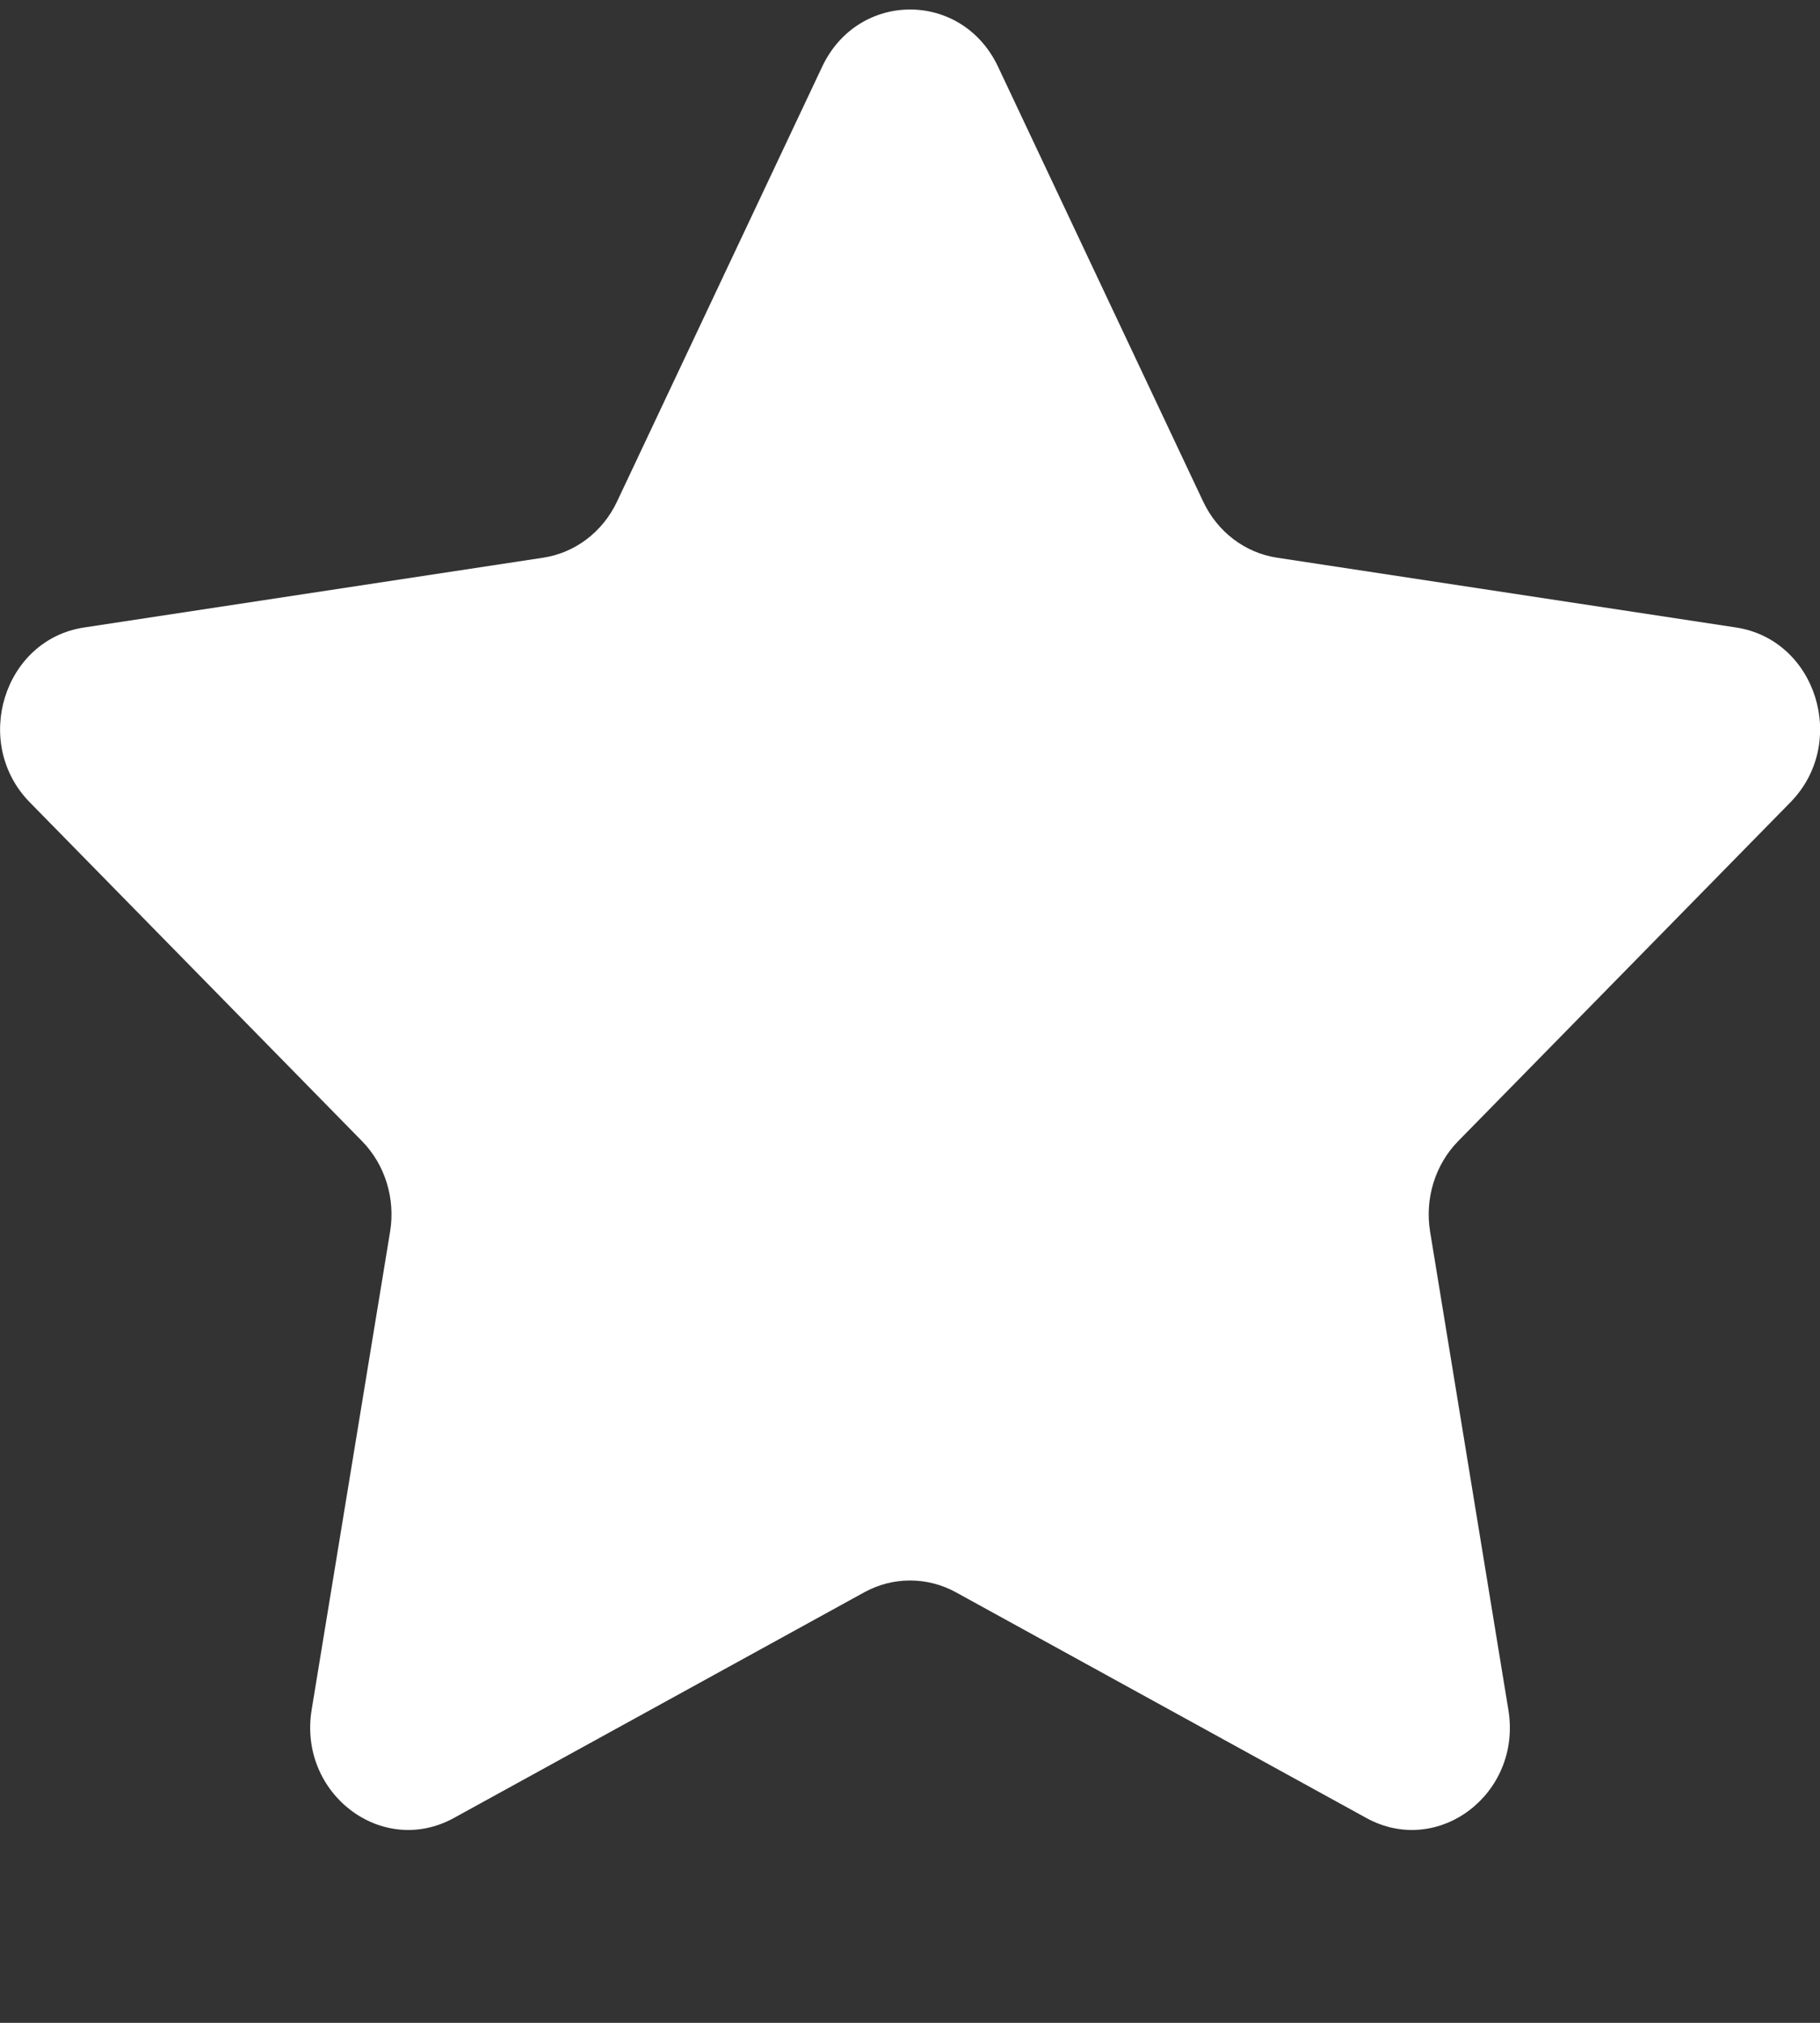 <svg width="9" height="10" viewBox="0 0 9 10" fill="none" xmlns="http://www.w3.org/2000/svg">
<rect x="0" y="0" width="9" height="10" fill="#333333" stroke="none"/>
<path fill-rule="evenodd" clip-rule="evenodd" d="M4.935 0.329L5.95 2.48C6.021 2.63 6.157 2.733 6.315 2.757L8.585 3.102C8.983 3.163 9.141 3.673 8.854 3.966L7.211 5.641C7.097 5.757 7.045 5.925 7.072 6.089L7.459 8.453C7.527 8.867 7.112 9.183 6.756 8.987L4.726 7.871C4.585 7.794 4.416 7.794 4.275 7.871L2.245 8.987C1.889 9.183 1.474 8.867 1.541 8.453L1.929 6.089C1.956 5.925 1.904 5.757 1.79 5.641L0.147 3.966C-0.14 3.673 0.018 3.162 0.416 3.102L2.686 2.757C2.844 2.733 2.98 2.63 3.051 2.48L4.066 0.329C4.244 -0.047 4.757 -0.047 4.935 0.329Z" fill="white"/>
</svg>
